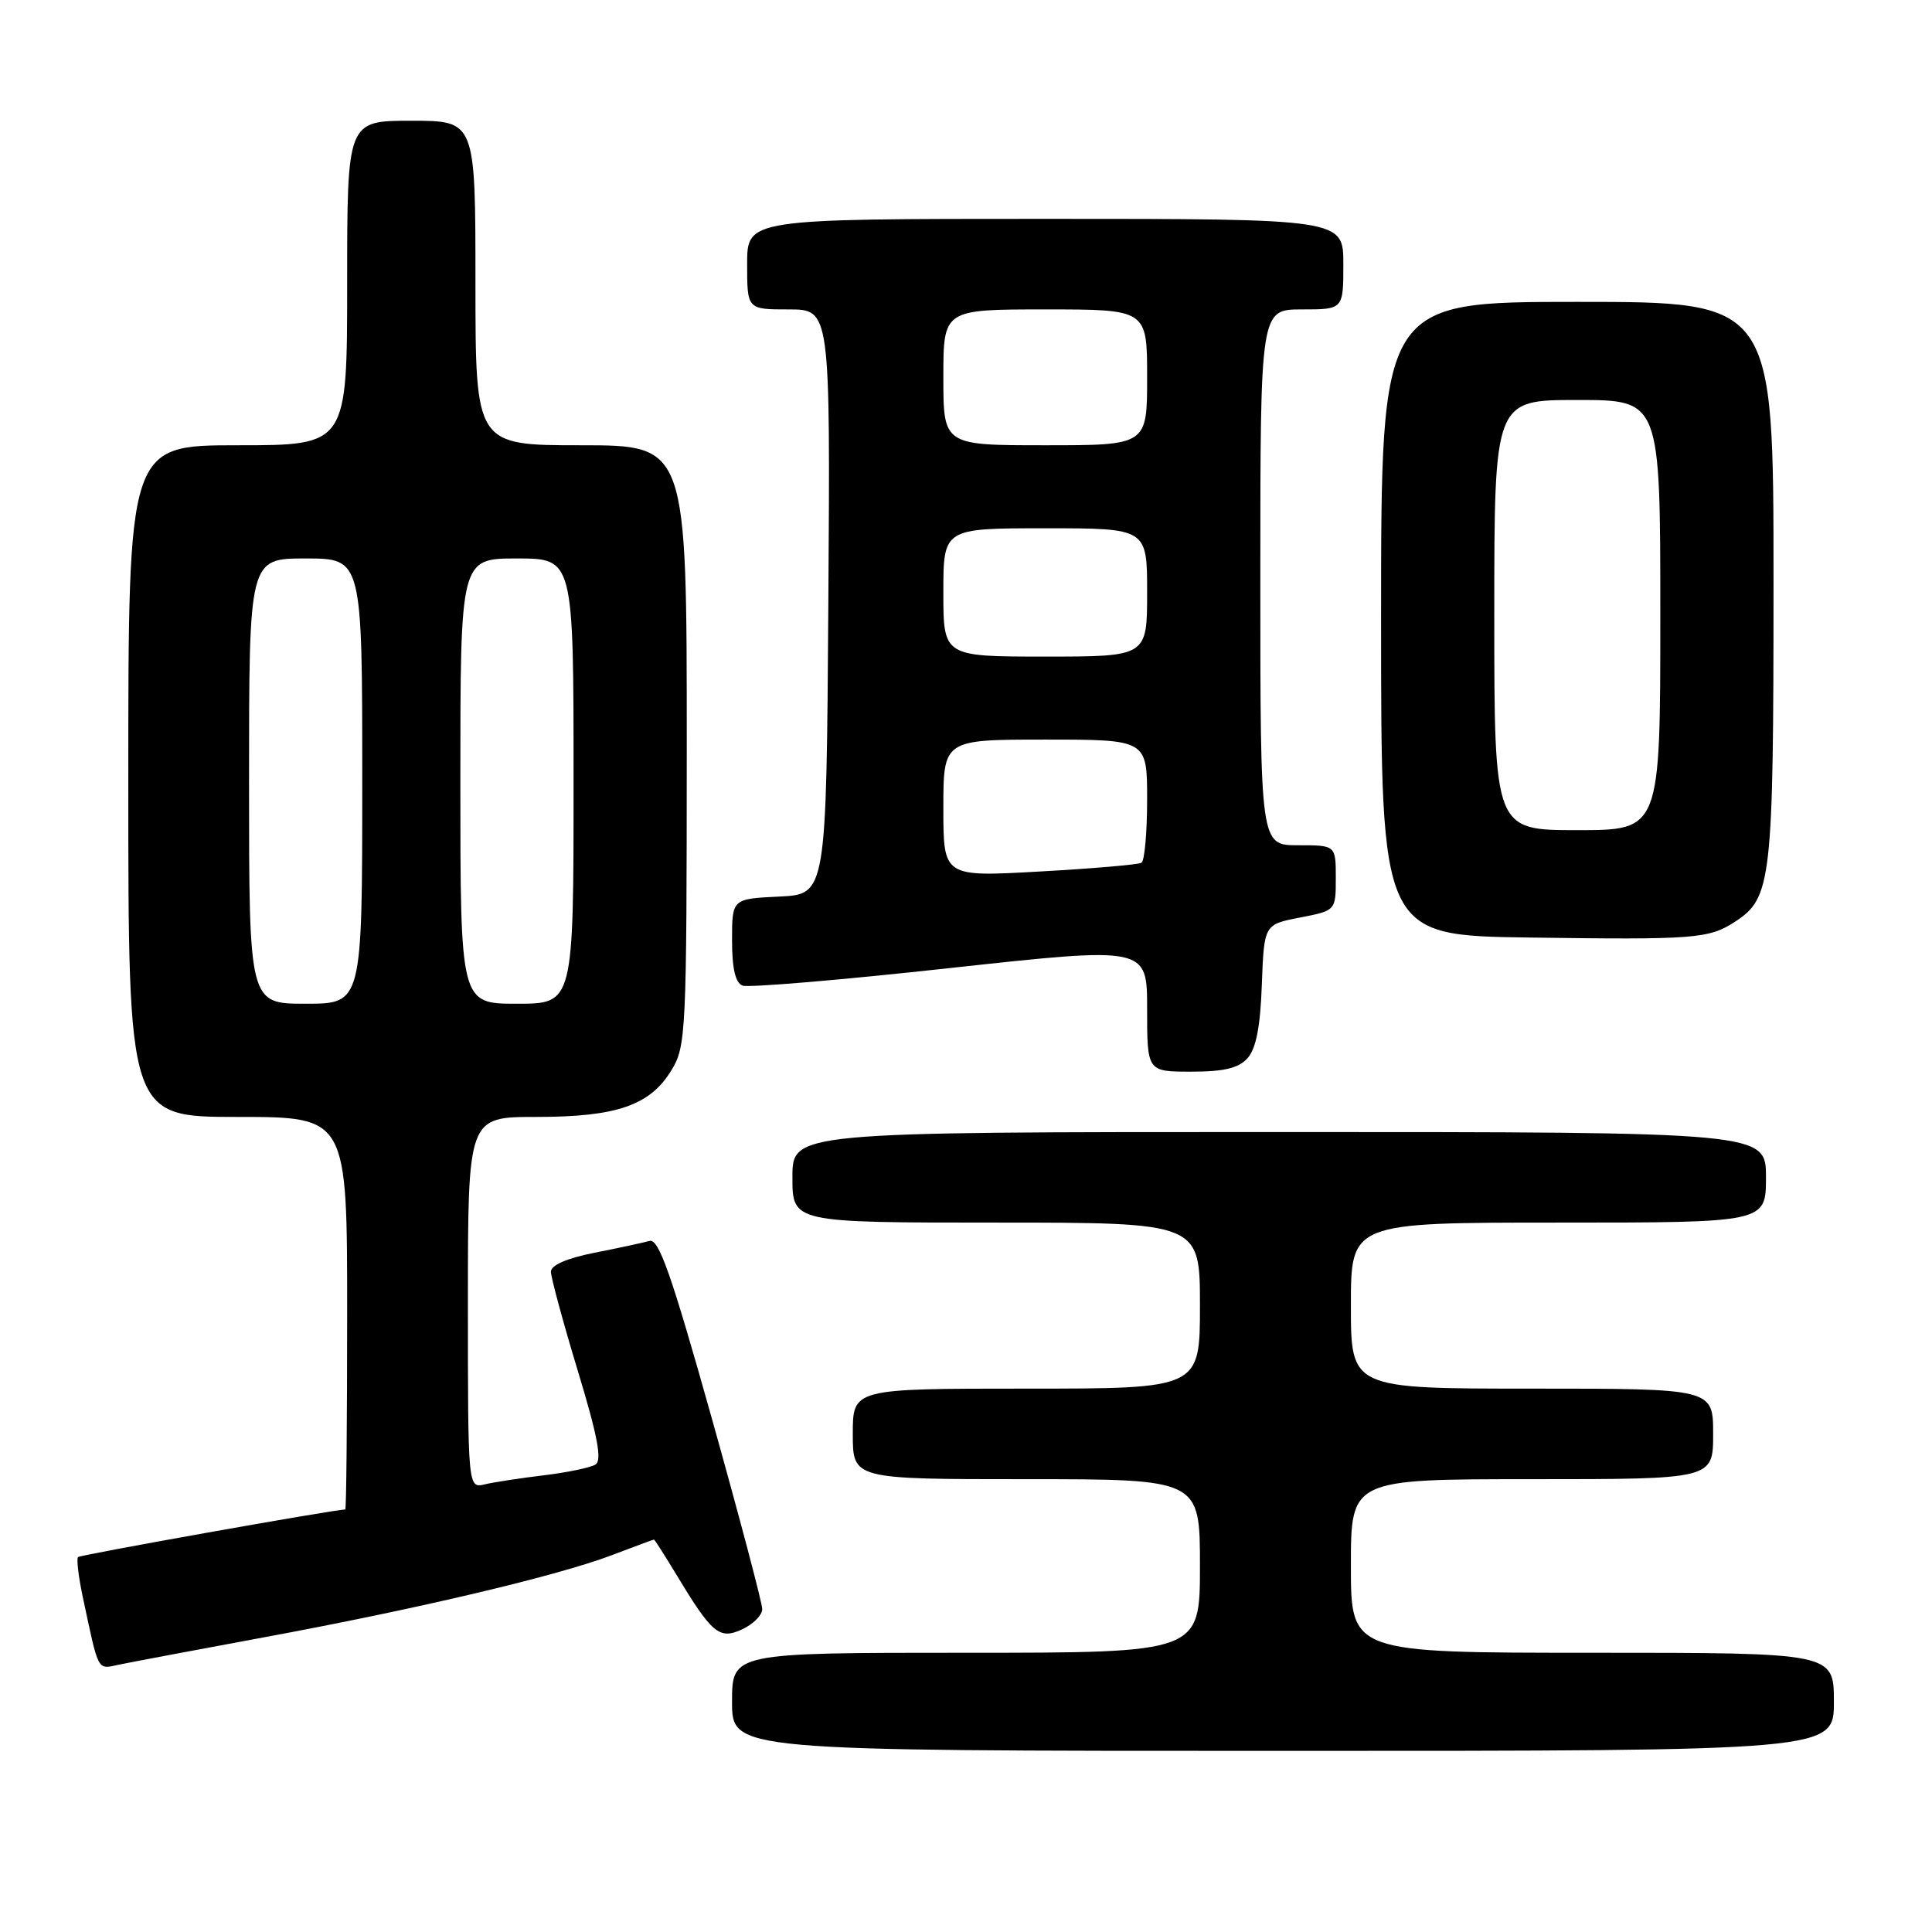 <?xml version="1.0" encoding="UTF-8" standalone="no"?>
<!DOCTYPE svg PUBLIC "-//W3C//DTD SVG 1.1//EN" "http://www.w3.org/Graphics/SVG/1.1/DTD/svg11.dtd" >
<svg xmlns="http://www.w3.org/2000/svg" xmlns:xlink="http://www.w3.org/1999/xlink" version="1.1" viewBox="0 0 256 256">
 <g >
 <path fill="currentColor"
d=" M 243.00 225.50 C 243.00 219.00 243.00 219.00 211.00 219.00 C 179.00 219.00 179.00 219.00 179.00 207.50 C 179.00 196.00 179.00 196.00 203.00 196.00 C 227.00 196.00 227.00 196.00 227.00 190.00 C 227.00 184.00 227.00 184.00 203.00 184.00 C 179.00 184.00 179.00 184.00 179.00 173.00 C 179.00 162.00 179.00 162.00 206.50 162.00 C 234.00 162.00 234.00 162.00 234.00 156.00 C 234.00 150.00 234.00 150.00 169.50 150.00 C 105.00 150.00 105.00 150.00 105.00 156.00 C 105.00 162.00 105.00 162.00 132.00 162.00 C 159.00 162.00 159.00 162.00 159.00 173.00 C 159.00 184.00 159.00 184.00 136.00 184.00 C 113.00 184.00 113.00 184.00 113.00 190.00 C 113.00 196.00 113.00 196.00 136.00 196.00 C 159.00 196.00 159.00 196.00 159.00 207.50 C 159.00 219.00 159.00 219.00 128.00 219.00 C 97.00 219.00 97.00 219.00 97.00 225.50 C 97.00 232.00 97.00 232.00 170.00 232.00 C 243.00 232.00 243.00 232.00 243.00 225.50 Z  M 35.00 216.95 C 55.38 213.18 73.82 208.82 81.04 206.08 C 84.04 204.94 86.57 204.00 86.65 204.00 C 86.74 204.00 87.96 205.91 89.38 208.25 C 94.35 216.50 95.27 217.29 98.31 215.91 C 99.79 215.23 101.00 214.02 101.00 213.21 C 101.00 212.41 97.98 201.00 94.30 187.87 C 88.91 168.68 87.29 164.08 86.05 164.43 C 85.20 164.67 81.91 165.38 78.75 166.00 C 75.10 166.73 73.00 167.64 73.00 168.51 C 73.00 169.27 74.60 175.16 76.55 181.60 C 79.20 190.33 79.80 193.51 78.90 194.06 C 78.24 194.47 75.17 195.11 72.10 195.48 C 69.02 195.85 65.49 196.39 64.25 196.68 C 62.00 197.22 62.00 197.22 62.00 172.61 C 62.00 148.00 62.00 148.00 71.03 148.00 C 81.72 148.00 86.13 146.48 88.97 141.81 C 90.91 138.64 90.99 136.86 91.00 98.75 C 91.00 59.00 91.00 59.00 77.00 59.00 C 63.00 59.00 63.00 59.00 63.00 37.50 C 63.00 16.00 63.00 16.00 54.50 16.00 C 46.00 16.00 46.00 16.00 46.00 37.50 C 46.00 59.00 46.00 59.00 31.50 59.00 C 17.00 59.00 17.00 59.00 17.00 103.50 C 17.00 148.00 17.00 148.00 31.50 148.00 C 46.00 148.00 46.00 148.00 46.00 174.00 C 46.00 188.30 45.89 200.01 45.75 200.01 C 43.89 200.10 10.64 206.02 10.34 206.32 C 10.12 206.55 10.40 208.93 10.97 211.62 C 13.13 221.74 12.84 221.19 15.79 220.57 C 17.28 220.26 25.93 218.63 35.00 216.95 Z  M 165.30 140.22 C 166.43 138.97 167.00 136.07 167.20 130.47 C 167.50 122.50 167.50 122.50 172.25 121.58 C 177.00 120.66 177.00 120.66 177.00 116.33 C 177.00 112.00 177.00 112.00 172.00 112.00 C 167.00 112.00 167.00 112.00 167.00 76.50 C 167.00 41.00 167.00 41.00 172.50 41.00 C 178.00 41.00 178.00 41.00 178.00 35.00 C 178.00 29.00 178.00 29.00 138.50 29.00 C 99.00 29.00 99.00 29.00 99.00 35.00 C 99.00 41.00 99.00 41.00 104.51 41.00 C 110.02 41.00 110.02 41.00 109.76 79.75 C 109.50 118.50 109.50 118.50 103.25 118.80 C 97.00 119.10 97.00 119.10 97.00 124.58 C 97.00 128.35 97.44 130.23 98.40 130.60 C 99.16 130.89 111.54 129.85 125.90 128.27 C 152.00 125.42 152.00 125.42 152.00 133.71 C 152.00 142.00 152.00 142.00 157.85 142.00 C 162.18 142.00 164.11 141.54 165.30 140.22 Z  M 229.89 122.14 C 234.75 118.98 235.00 116.79 235.00 77.03 C 235.00 40.00 235.00 40.00 209.00 40.00 C 183.00 40.00 183.00 40.00 183.00 81.98 C 183.00 123.96 183.00 123.96 202.75 124.23 C 224.57 124.53 226.43 124.39 229.89 122.14 Z  M 33.00 103.50 C 33.00 74.00 33.00 74.00 40.50 74.00 C 48.00 74.00 48.00 74.00 48.00 103.50 C 48.00 133.00 48.00 133.00 40.50 133.00 C 33.00 133.00 33.00 133.00 33.00 103.50 Z  M 61.00 103.50 C 61.00 74.00 61.00 74.00 68.50 74.00 C 76.00 74.00 76.00 74.00 76.00 103.50 C 76.00 133.00 76.00 133.00 68.50 133.00 C 61.00 133.00 61.00 133.00 61.00 103.50 Z  M 125.00 107.10 C 125.00 98.00 125.00 98.00 138.50 98.00 C 152.00 98.00 152.00 98.00 152.00 105.94 C 152.00 110.31 151.66 114.08 151.25 114.32 C 150.84 114.57 144.76 115.09 137.75 115.48 C 125.00 116.20 125.00 116.20 125.00 107.10 Z  M 125.00 78.50 C 125.00 70.00 125.00 70.00 138.50 70.00 C 152.00 70.00 152.00 70.00 152.00 78.50 C 152.00 87.00 152.00 87.00 138.50 87.00 C 125.00 87.00 125.00 87.00 125.00 78.50 Z  M 125.00 50.00 C 125.00 41.00 125.00 41.00 138.50 41.00 C 152.00 41.00 152.00 41.00 152.00 50.00 C 152.00 59.00 152.00 59.00 138.50 59.00 C 125.00 59.00 125.00 59.00 125.00 50.00 Z  M 198.00 81.50 C 198.00 53.00 198.00 53.00 209.00 53.00 C 220.00 53.00 220.00 53.00 220.00 81.50 C 220.00 110.00 220.00 110.00 209.00 110.00 C 198.00 110.00 198.00 110.00 198.00 81.50 Z "/>
</g>
</svg>
